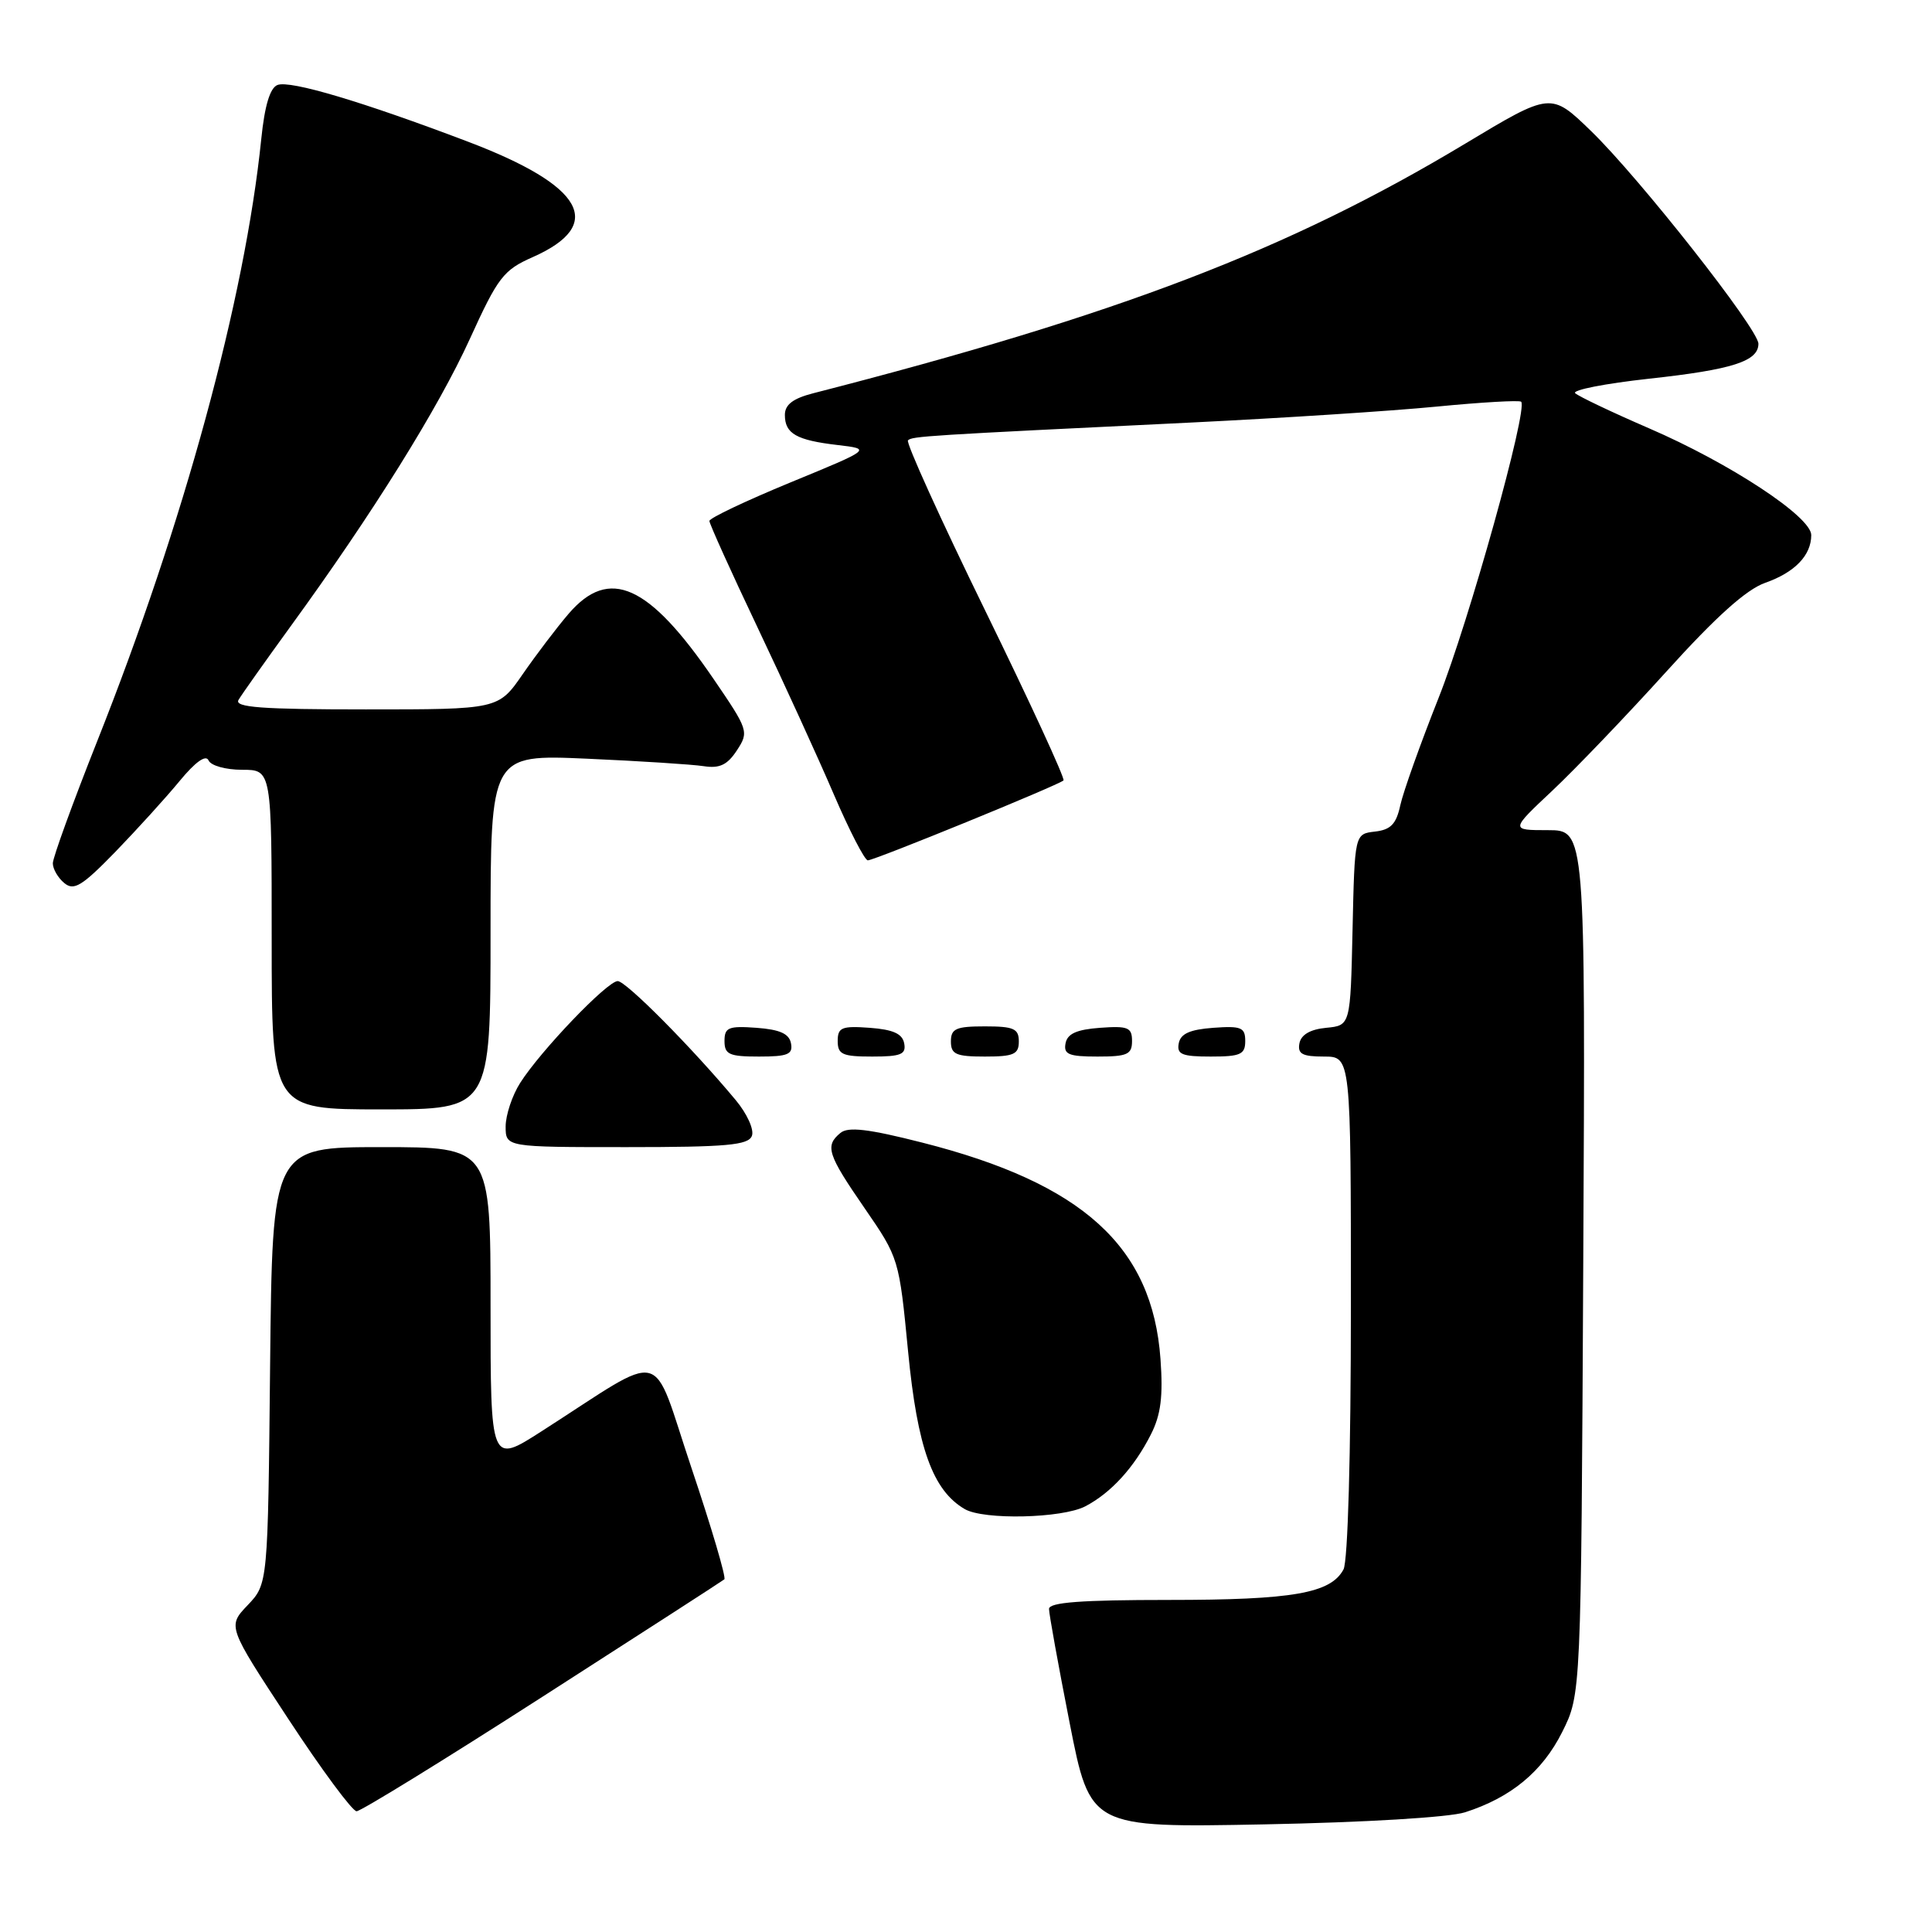 <?xml version="1.0" encoding="UTF-8" standalone="no"?>
<!DOCTYPE svg PUBLIC "-//W3C//DTD SVG 1.1//EN" "http://www.w3.org/Graphics/SVG/1.1/DTD/svg11.dtd" >
<svg xmlns="http://www.w3.org/2000/svg" xmlns:xlink="http://www.w3.org/1999/xlink" version="1.1" viewBox="0 0 256 256">
 <g >
 <path fill="currentColor"
d=" M 194.12 240.14 C 200.21 238.19 204.37 234.75 207.00 229.50 C 209.50 224.50 209.50 224.50 209.79 167.25 C 210.08 110.00 210.08 110.00 205.10 110.00 C 200.12 110.00 200.12 110.00 205.71 104.75 C 208.78 101.86 215.56 94.78 220.79 89.00 C 227.36 81.73 231.39 78.11 233.89 77.23 C 237.82 75.85 240.00 73.59 240.00 70.90 C 240.00 68.47 229.24 61.39 218.50 56.75 C 213.55 54.61 209.15 52.51 208.72 52.10 C 208.29 51.68 212.69 50.82 218.51 50.18 C 229.54 48.98 233.00 47.87 233.00 45.55 C 233.00 43.61 217.23 23.57 210.81 17.35 C 205.50 12.21 205.50 12.21 194.14 19.04 C 170.75 33.10 148.27 41.71 107.75 52.11 C 105.07 52.80 104.00 53.62 104.00 54.98 C 104.00 57.46 105.52 58.33 111.00 58.97 C 115.50 59.50 115.50 59.50 104.75 63.92 C 98.84 66.36 94.00 68.65 94.00 69.03 C 94.00 69.40 96.86 75.74 100.36 83.10 C 103.86 90.47 108.42 100.44 110.48 105.25 C 112.55 110.06 114.58 114.00 114.99 114.00 C 115.87 114.00 140.30 104.02 140.92 103.41 C 141.15 103.18 136.49 93.07 130.56 80.94 C 124.63 68.81 120.02 58.64 120.31 58.35 C 120.87 57.80 122.50 57.70 158.00 55.98 C 169.82 55.40 184.37 54.46 190.33 53.88 C 196.28 53.30 201.34 53.01 201.56 53.23 C 202.50 54.17 194.65 82.34 190.61 92.50 C 188.21 98.55 185.93 104.94 185.55 106.69 C 185.01 109.19 184.29 109.95 182.18 110.19 C 179.50 110.50 179.50 110.50 179.22 123.19 C 178.94 135.88 178.94 135.88 175.73 136.19 C 173.62 136.39 172.40 137.10 172.18 138.25 C 171.92 139.65 172.56 140.00 175.43 140.00 C 179.00 140.00 179.00 140.00 179.00 173.07 C 179.00 192.72 178.60 206.87 178.02 207.96 C 176.33 211.12 171.31 212.00 154.85 212.00 C 143.25 212.00 139.00 212.32 139.00 213.19 C 139.00 213.85 140.23 220.64 141.73 228.28 C 144.46 242.18 144.46 242.18 167.48 241.74 C 180.85 241.48 192.02 240.81 194.12 240.14 Z  M 71.88 224.83 C 84.87 216.49 95.72 209.49 95.98 209.27 C 96.24 209.05 94.28 202.41 91.62 194.50 C 86.16 178.26 88.61 178.86 71.75 189.66 C 65.00 193.99 65.00 193.99 65.00 172.99 C 65.00 152.00 65.00 152.00 50.54 152.00 C 36.09 152.00 36.09 152.00 35.79 180.94 C 35.50 209.87 35.50 209.87 32.82 212.69 C 30.14 215.50 30.14 215.50 38.19 227.75 C 42.61 234.49 46.69 240.00 47.25 240.00 C 47.81 240.00 58.89 233.18 71.88 224.83 Z  M 143.80 199.60 C 147.21 197.82 150.28 194.46 152.50 190.07 C 153.82 187.47 154.13 185.03 153.77 180.07 C 152.70 165.17 143.47 156.80 122.20 151.40 C 115.05 149.58 112.38 149.27 111.36 150.12 C 109.28 151.84 109.64 152.95 114.57 160.10 C 119.11 166.69 119.14 166.80 120.33 179.11 C 121.56 191.83 123.59 197.49 127.83 199.96 C 130.34 201.43 140.73 201.19 143.80 199.60 Z  M 99.63 150.51 C 99.95 149.69 98.99 147.57 97.48 145.76 C 91.70 138.82 82.95 130.00 81.85 130.00 C 80.47 130.00 71.63 139.23 68.92 143.50 C 67.87 145.15 67.01 147.74 67.00 149.25 C 67.00 152.00 67.00 152.00 83.03 152.00 C 96.29 152.00 99.16 151.74 99.63 150.51 Z  M 65.00 123.48 C 65.00 99.97 65.00 99.97 77.75 100.53 C 84.76 100.84 91.73 101.29 93.24 101.52 C 95.34 101.85 96.38 101.36 97.64 99.43 C 99.25 96.97 99.18 96.74 94.54 89.95 C 85.97 77.41 80.73 75.06 75.35 81.32 C 73.78 83.15 71.05 86.75 69.27 89.32 C 66.04 94.00 66.04 94.00 48.46 94.00 C 34.68 94.00 31.04 93.73 31.60 92.75 C 32.00 92.06 35.12 87.66 38.53 82.96 C 49.37 68.06 58.07 54.10 62.27 44.88 C 65.98 36.73 66.71 35.78 70.59 34.07 C 80.29 29.77 77.39 24.61 62.00 18.77 C 48.04 13.47 38.45 10.61 36.77 11.26 C 35.78 11.64 35.07 13.99 34.62 18.41 C 32.45 39.63 24.35 69.35 12.86 98.26 C 9.64 106.38 7.00 113.64 7.00 114.39 C 7.00 115.14 7.68 116.32 8.52 117.01 C 9.79 118.07 10.86 117.42 15.27 112.89 C 18.14 109.92 21.98 105.70 23.79 103.50 C 25.88 100.96 27.28 99.96 27.63 100.75 C 27.93 101.45 29.90 102.00 32.08 102.00 C 36.00 102.00 36.00 102.00 36.00 124.50 C 36.00 147.00 36.00 147.00 50.50 147.00 C 65.00 147.00 65.00 147.00 65.00 123.48 Z  M 104.81 138.25 C 104.57 136.97 103.34 136.42 100.24 136.19 C 96.53 135.92 96.00 136.14 96.00 137.94 C 96.00 139.72 96.62 140.00 100.57 140.00 C 104.39 140.00 105.09 139.71 104.81 138.25 Z  M 119.81 138.25 C 119.57 136.97 118.34 136.42 115.24 136.19 C 111.53 135.92 111.00 136.14 111.00 137.94 C 111.00 139.72 111.62 140.00 115.57 140.00 C 119.39 140.00 120.09 139.71 119.81 138.25 Z  M 135.00 138.00 C 135.00 136.30 134.33 136.00 130.50 136.00 C 126.67 136.00 126.00 136.30 126.00 138.00 C 126.00 139.70 126.67 140.00 130.50 140.00 C 134.33 140.00 135.00 139.70 135.00 138.00 Z  M 150.00 137.94 C 150.00 136.14 149.47 135.92 145.76 136.19 C 142.66 136.42 141.43 136.97 141.19 138.25 C 140.91 139.71 141.61 140.00 145.43 140.00 C 149.38 140.00 150.00 139.72 150.00 137.94 Z  M 165.00 137.94 C 165.00 136.14 164.47 135.92 160.76 136.19 C 157.66 136.42 156.43 136.97 156.19 138.25 C 155.91 139.71 156.61 140.00 160.43 140.00 C 164.38 140.00 165.00 139.72 165.00 137.94 Z "/>
</g>
</svg>